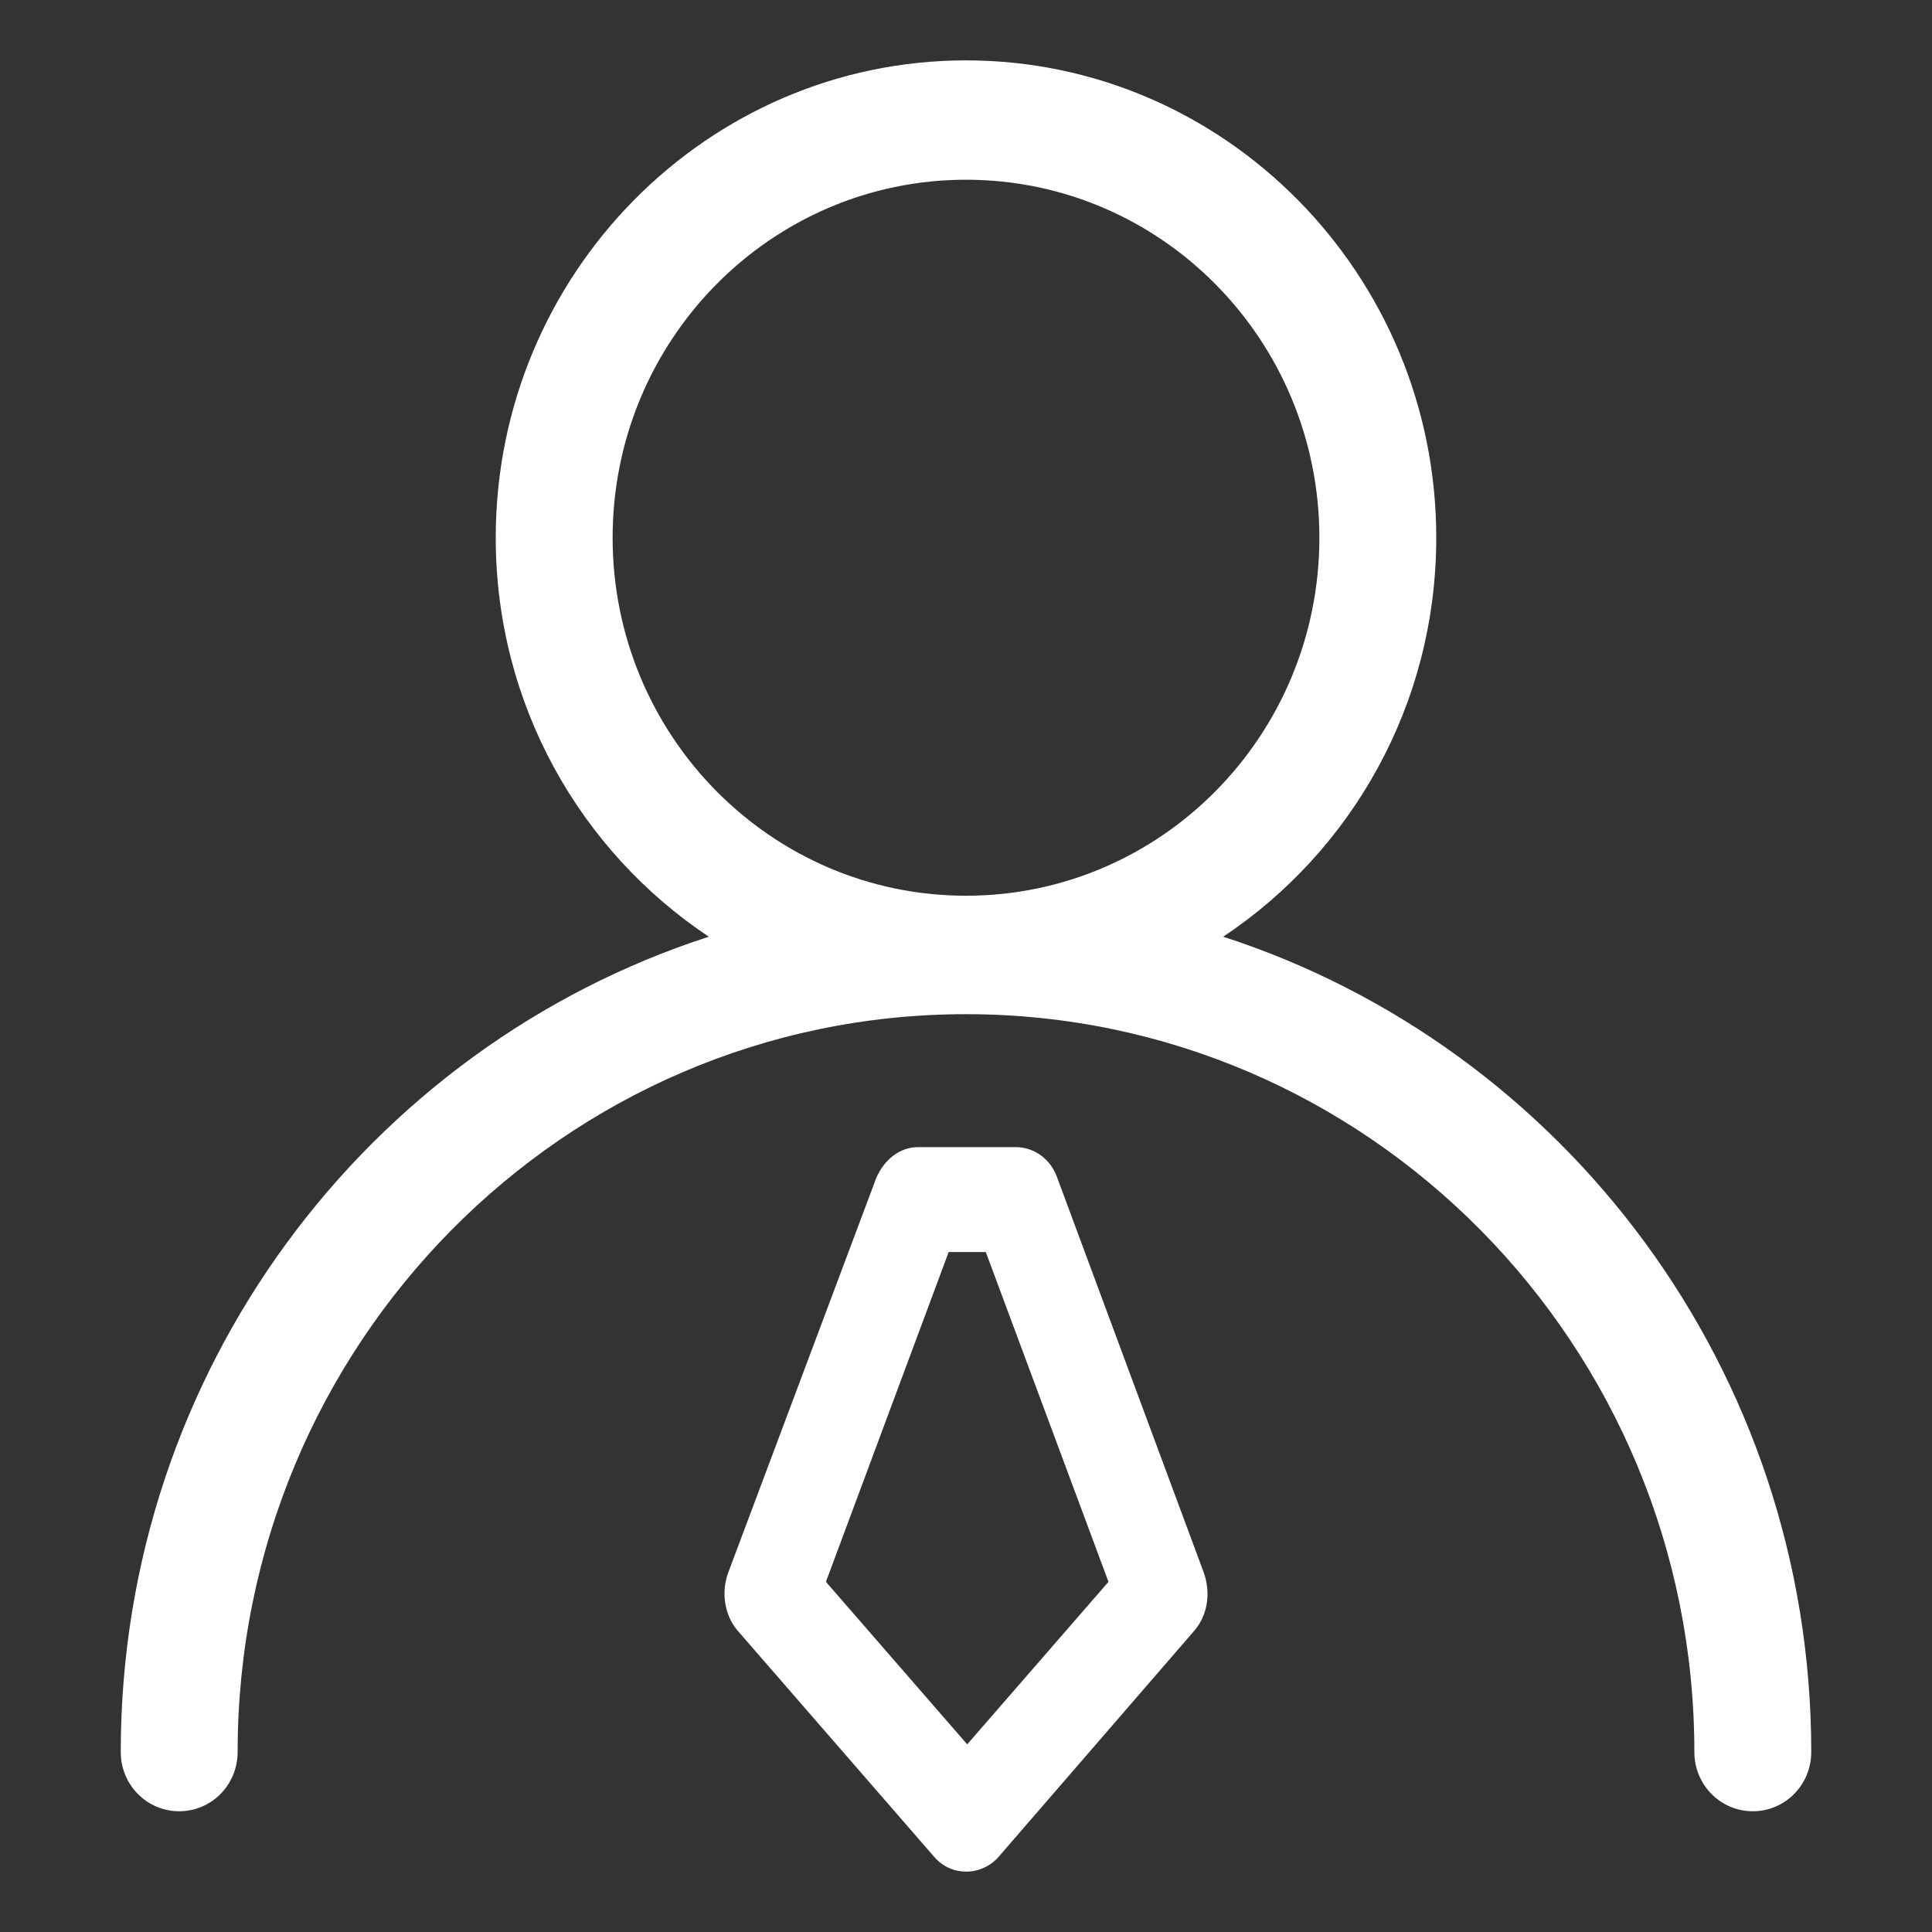 <svg width="32" height="32" viewBox="0 0 32 32" fill="none" xmlns="http://www.w3.org/2000/svg">
<rect x="0" y="0" width="32" height="32" fill="#333333" stroke="none"/>
<path d="M20.26 15.515C22.389 14.097 23.789 11.668 23.789 8.906C23.789 4.546 20.289 1 16 1C11.711 1 8.211 4.546 8.211 8.906C8.211 11.668 9.611 14.097 11.74 15.515C6.096 17.341 2 22.697 2 29.019C2 29.562 2.432 30 2.968 30C3.504 30 3.936 29.562 3.936 29.019C3.936 22.275 9.343 16.798 16 16.798C22.657 16.798 28.064 22.275 28.064 29.019C28.064 29.562 28.496 30 29.032 30C29.568 30 30 29.562 30 29.019C30 22.697 25.904 17.341 20.26 15.515ZM16 2.977C19.232 2.977 21.853 5.632 21.853 8.906C21.853 12.181 19.232 14.836 16 14.836C12.768 14.836 10.147 12.181 10.147 8.906C10.147 5.632 12.768 2.977 16 2.977Z" fill="white"/>
<path d="M17.517 19.523C17.411 19.2 17.13 19 16.822 19H15.204C14.91 19 14.643 19.2 14.509 19.523L12.062 26.046C11.942 26.369 11.996 26.754 12.223 27.015L15.472 30.754C15.619 30.923 15.806 31 16.007 31C16.207 31 16.408 30.908 16.541 30.754L19.777 27.015C20.004 26.754 20.058 26.385 19.938 26.046L17.517 19.523ZM18.36 26.2L16.02 28.892L13.68 26.2L15.713 20.738H16.328L18.36 26.2Z" fill="white"/>
</svg>
